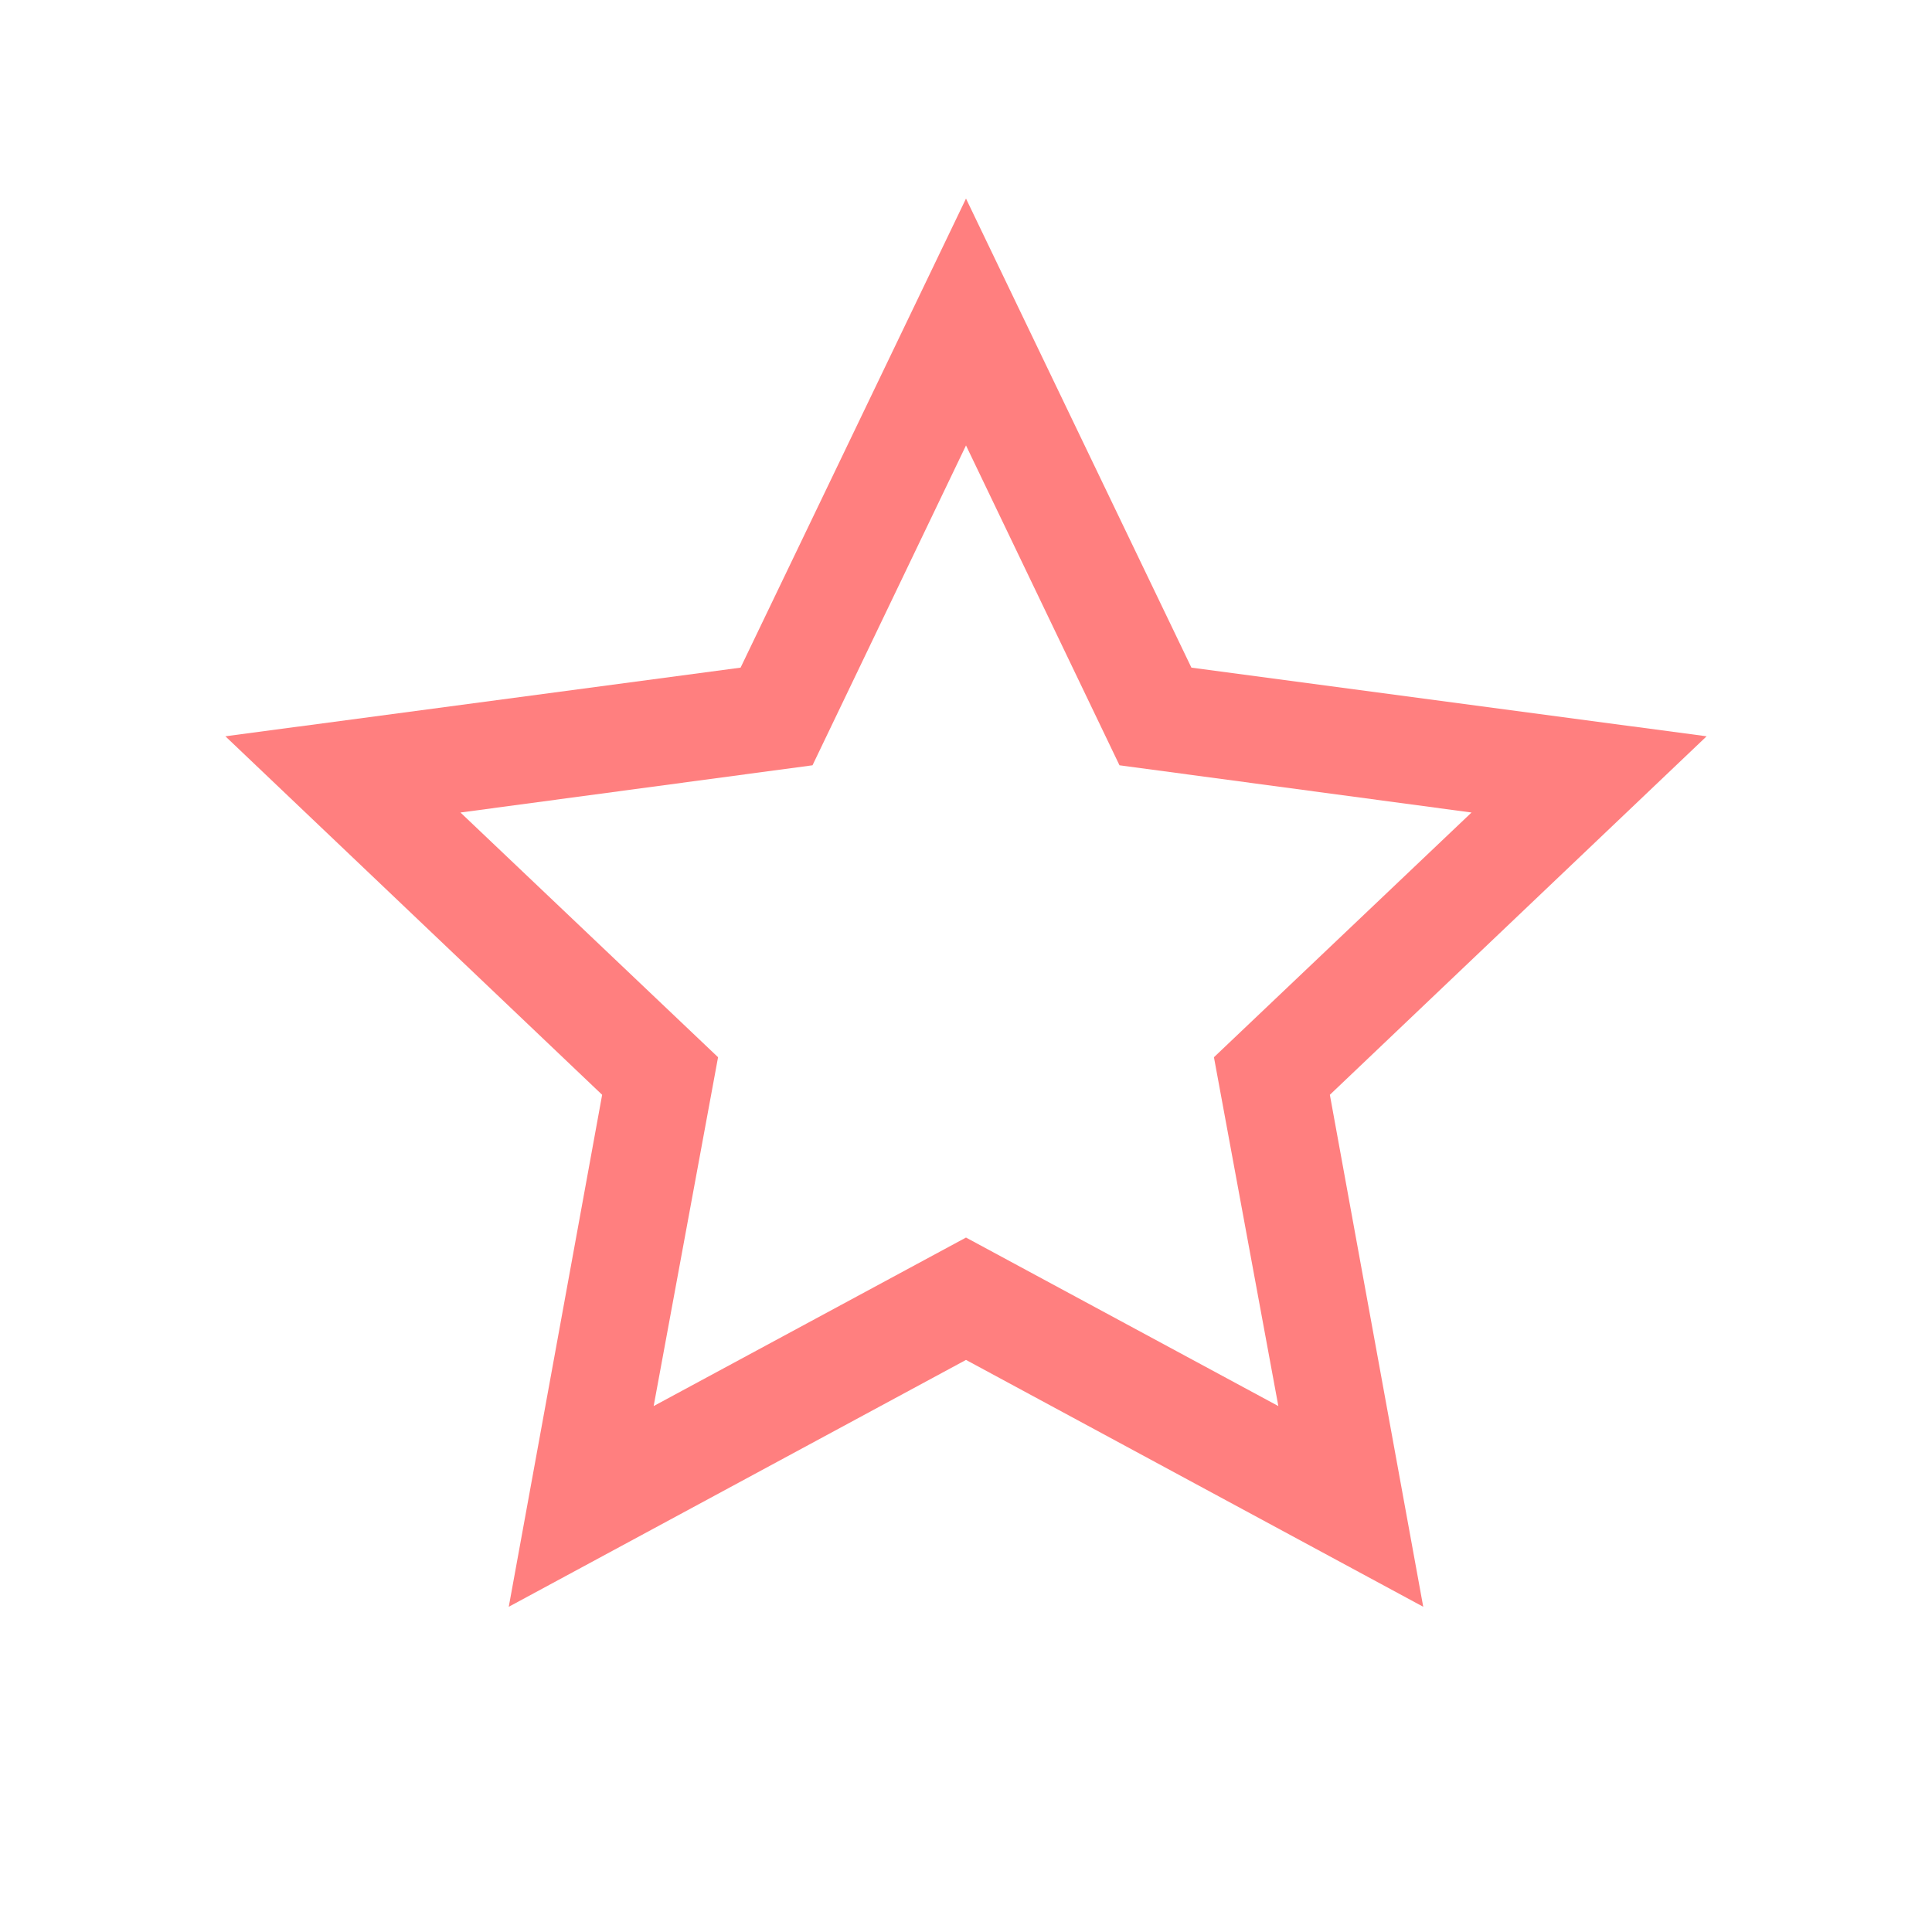 <svg xmlns="http://www.w3.org/2000/svg" viewBox="0 0 18 18"><path d="M9 1.85 L11.1 6.22 15.9 6.86 12.39 10.2 13.26 14.97 9 12.67 4.74 14.97 5.61 10.2 2.1 6.86 6.9 6.22 Z M9 4.15 L10.43 7.13 13.71 7.57 11.31 9.85 11.91 13.1 9 11.53 6.09 13.1 6.69 9.85 4.29 7.57 7.57 7.13 Z" style="opacity: 0.5; fill-rule: evenodd; fill: red" /></svg>